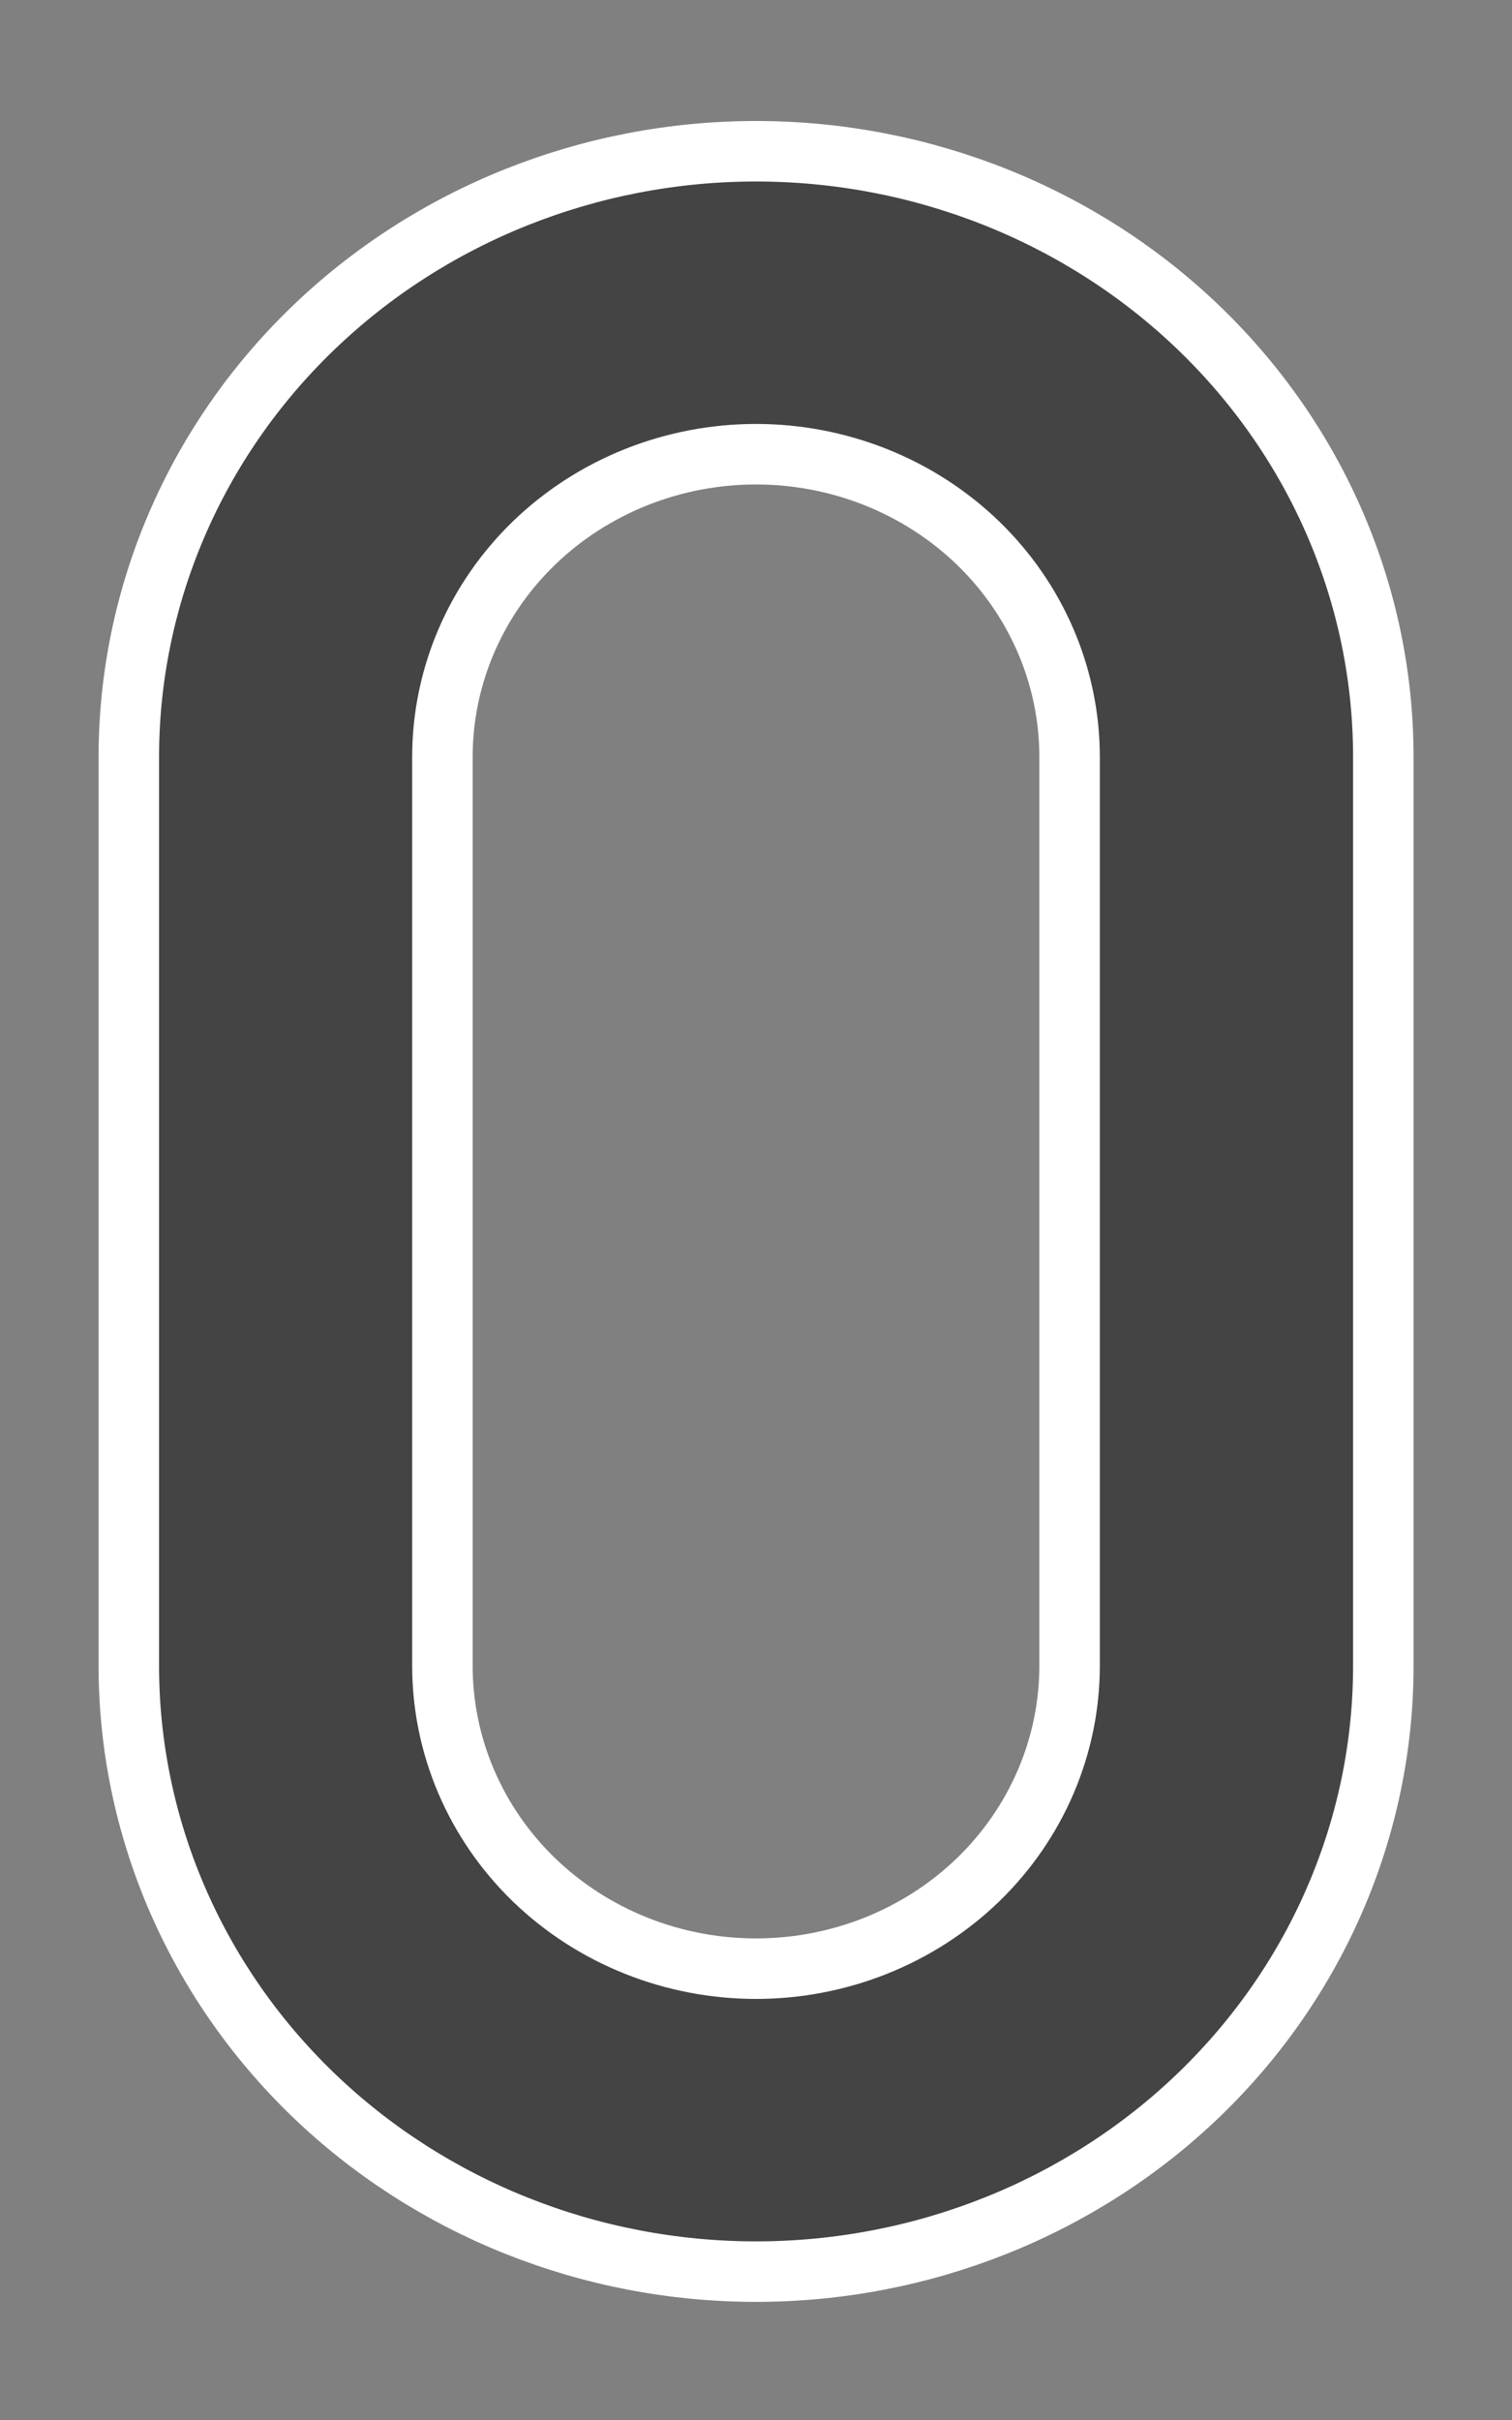 <svg width="10" height="16" viewBox="0 0 10 16" fill="none" xmlns="http://www.w3.org/2000/svg">
<rect x="0" y="0" width="10" height="16" fill="#808080" stroke="none"/>
<path d="M5 15.019C6.1 15.019 7.156 14.597 7.934 13.846C8.712 13.094 9.149 12.076 9.149 11.013V5.005C9.149 3.943 8.712 2.924 7.934 2.173C7.156 1.422 6.1 1 5 1C3.9 1 2.845 1.422 2.067 2.173C1.289 2.924 0.852 3.943 0.852 5.005L0.852 11.013C0.852 12.076 1.289 13.094 2.067 13.846C2.845 14.597 3.9 15.019 5 15.019ZM2.926 5.005C2.926 4.474 3.144 3.965 3.533 3.589C3.922 3.214 4.45 3.003 5 3.003C5.55 3.003 6.078 3.214 6.467 3.589C6.856 3.965 7.074 4.474 7.074 5.005V11.013C7.074 11.544 6.856 12.054 6.467 12.43C6.078 12.805 5.55 13.016 5 13.016C4.45 13.016 3.922 12.805 3.533 12.43C3.144 12.054 2.926 11.544 2.926 11.013L2.926 5.005Z" fill="#444444" stroke="white" stroke-width="0.4"/>
</svg>
